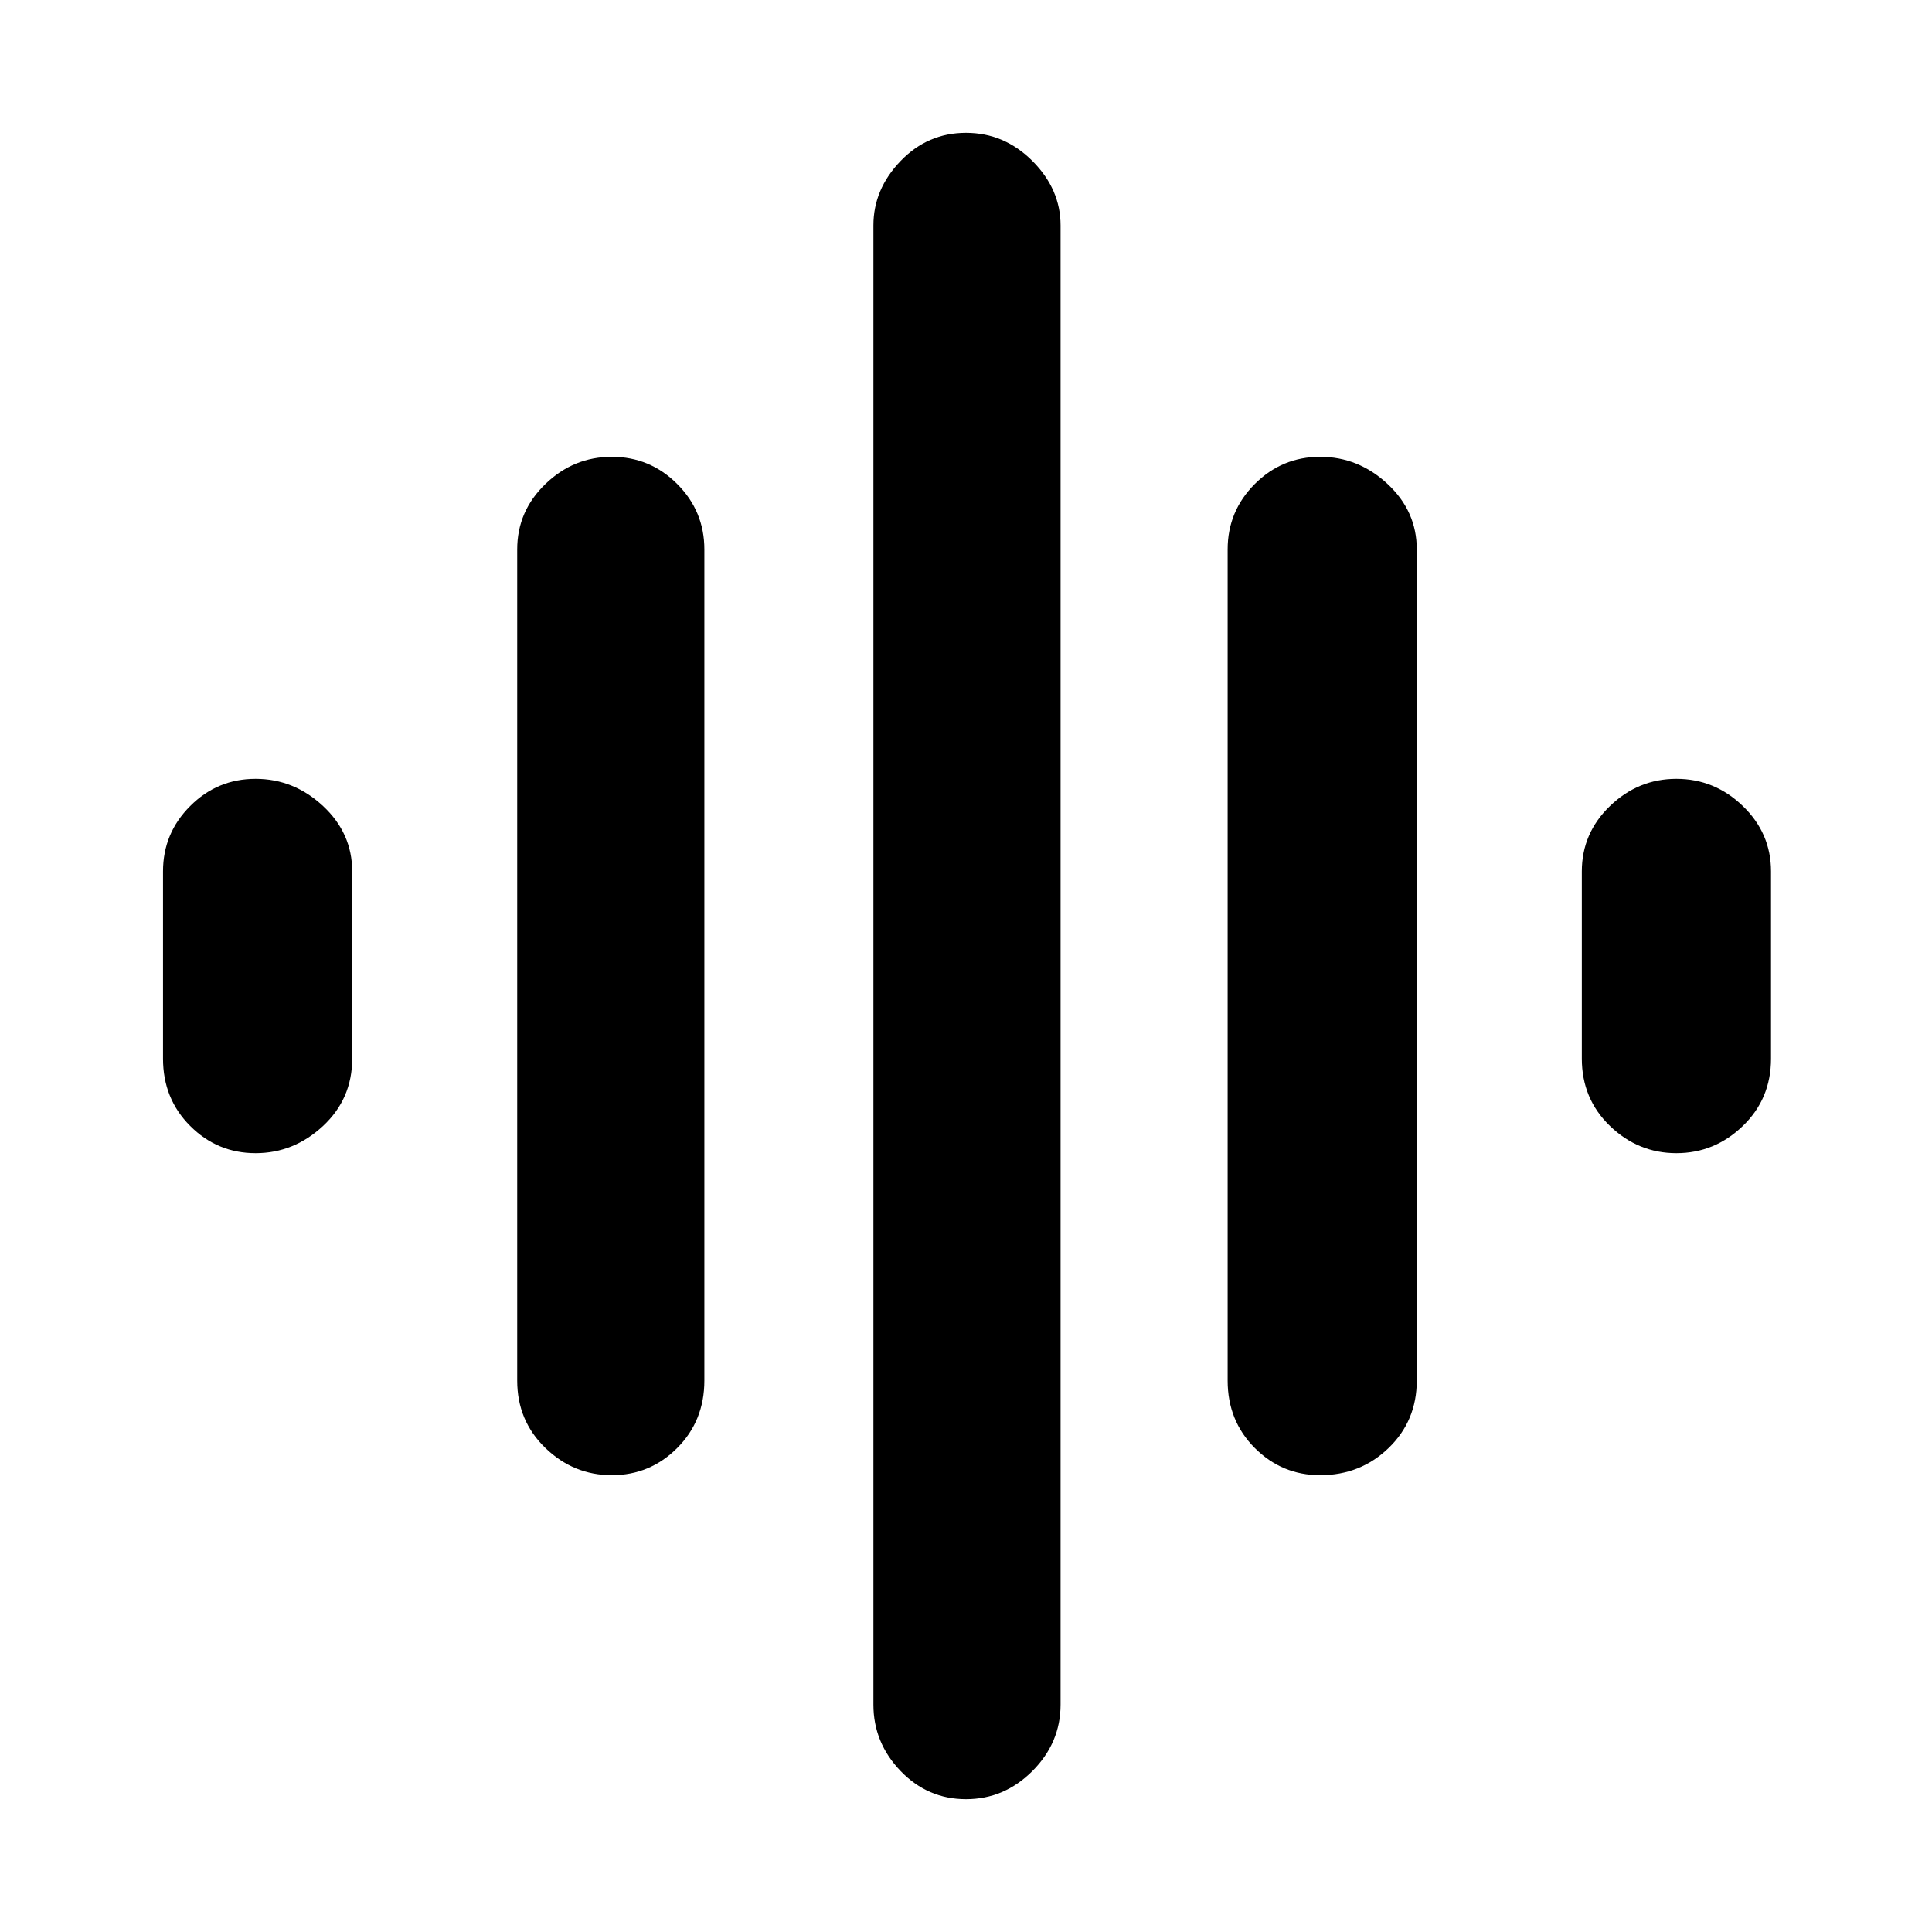 <svg xmlns="http://www.w3.org/2000/svg" height="40" width="40"><path d="M12.667 30.542Q11.875 30.542 11.292 29.979Q10.708 29.417 10.708 28.583V11.375Q10.708 10.583 11.292 10.021Q11.875 9.458 12.667 9.458Q13.458 9.458 14.021 10.021Q14.583 10.583 14.583 11.375V28.583Q14.583 29.417 14.021 29.979Q13.458 30.542 12.667 30.542ZM20 37.25Q19.208 37.25 18.646 36.667Q18.083 36.083 18.083 35.292V4.667Q18.083 3.917 18.646 3.333Q19.208 2.75 20 2.75Q20.792 2.75 21.375 3.333Q21.958 3.917 21.958 4.667V35.292Q21.958 36.083 21.375 36.667Q20.792 37.25 20 37.25ZM5.292 23.875Q4.5 23.875 3.938 23.312Q3.375 22.75 3.375 21.917V18.042Q3.375 17.25 3.938 16.688Q4.5 16.125 5.292 16.125Q6.083 16.125 6.688 16.688Q7.292 17.25 7.292 18.042V21.917Q7.292 22.75 6.688 23.312Q6.083 23.875 5.292 23.875ZM27.333 30.542Q26.542 30.542 25.979 29.979Q25.417 29.417 25.417 28.583V11.375Q25.417 10.583 25.979 10.021Q26.542 9.458 27.333 9.458Q28.125 9.458 28.729 10.021Q29.333 10.583 29.333 11.375V28.583Q29.333 29.417 28.75 29.979Q28.167 30.542 27.333 30.542ZM34.708 23.875Q33.917 23.875 33.333 23.312Q32.75 22.75 32.75 21.917V18.042Q32.75 17.25 33.333 16.688Q33.917 16.125 34.708 16.125Q35.5 16.125 36.083 16.688Q36.667 17.25 36.667 18.042V21.917Q36.667 22.75 36.083 23.312Q35.5 23.875 34.708 23.875Z"/></svg>